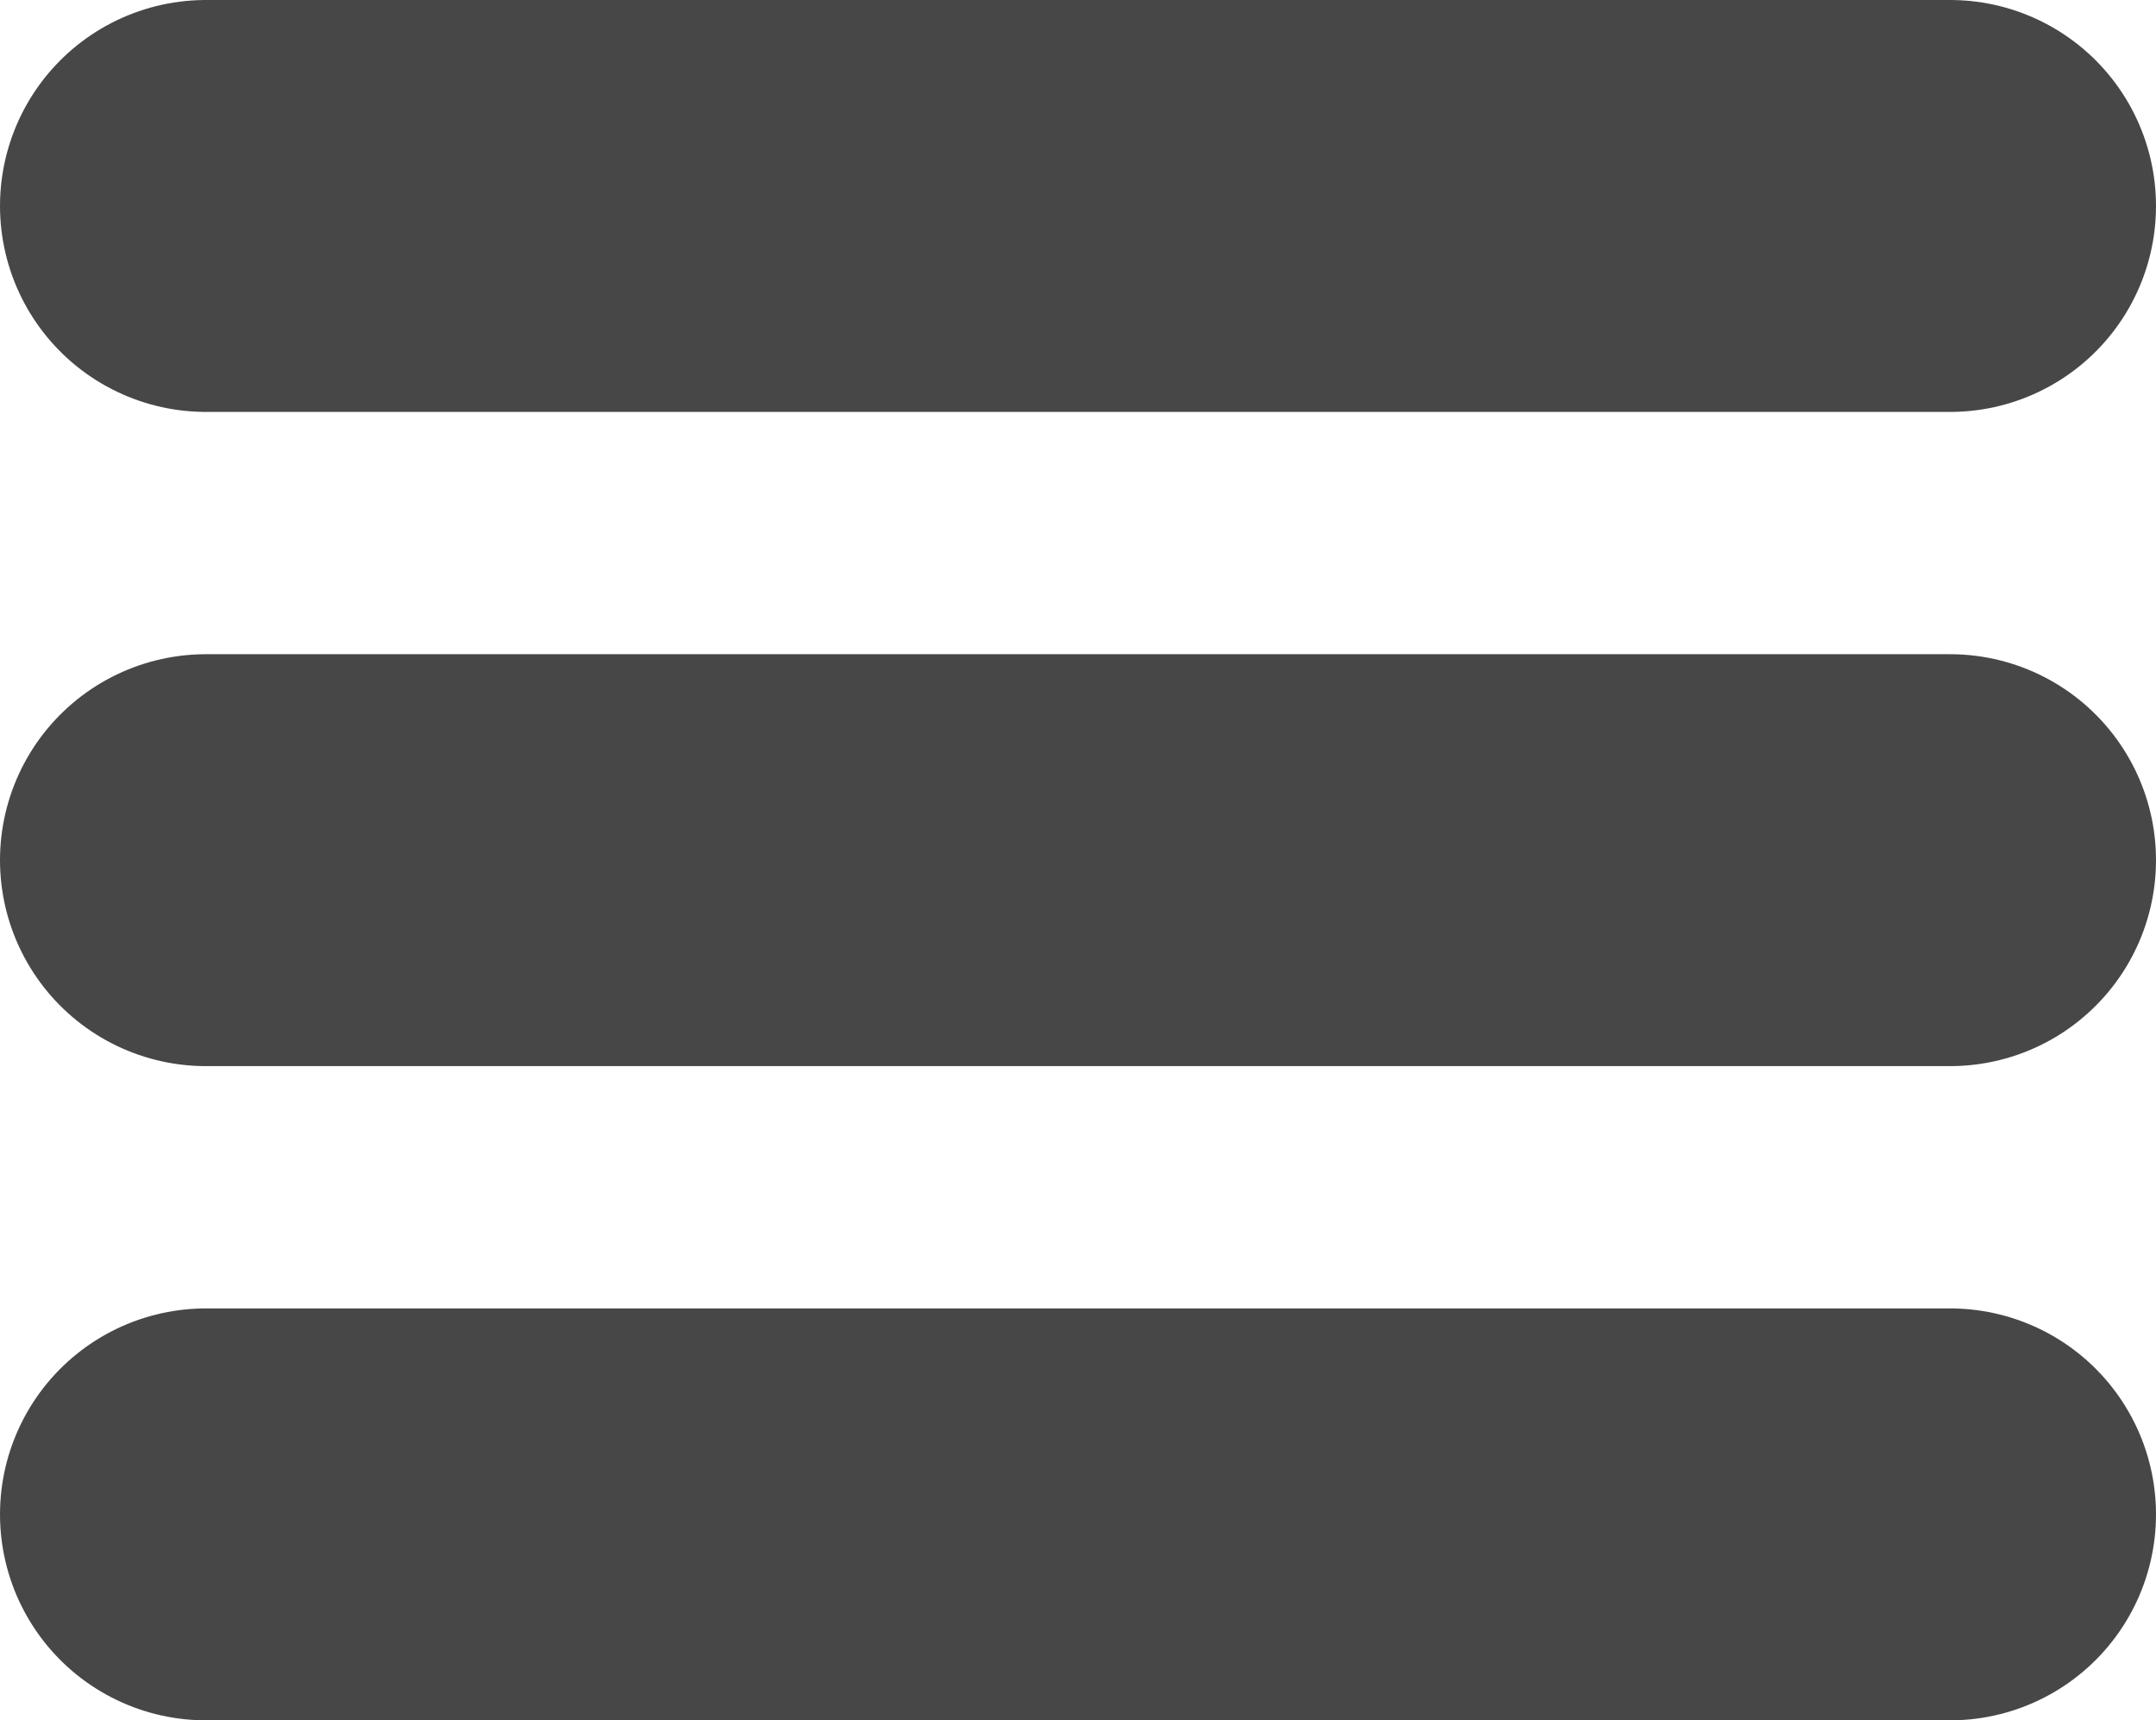 <svg xmlns="http://www.w3.org/2000/svg" viewBox="0 0 89 71"><defs><style>.cls-1{fill:none;stroke:#474747;stroke-linecap:round;stroke-linejoin:round;stroke-width:17px;}</style></defs><g id="Lag_2" data-name="Lag 2"><g id="Lag_5" data-name="Lag 5"><line class="cls-1" x1="8.5" y1="8.5" x2="80.5" y2="8.5"/><line class="cls-1" x1="8.5" y1="35.5" x2="80.5" y2="35.5"/><line class="cls-1" x1="8.5" y1="62.5" x2="80.5" y2="62.5"/></g></g></svg>